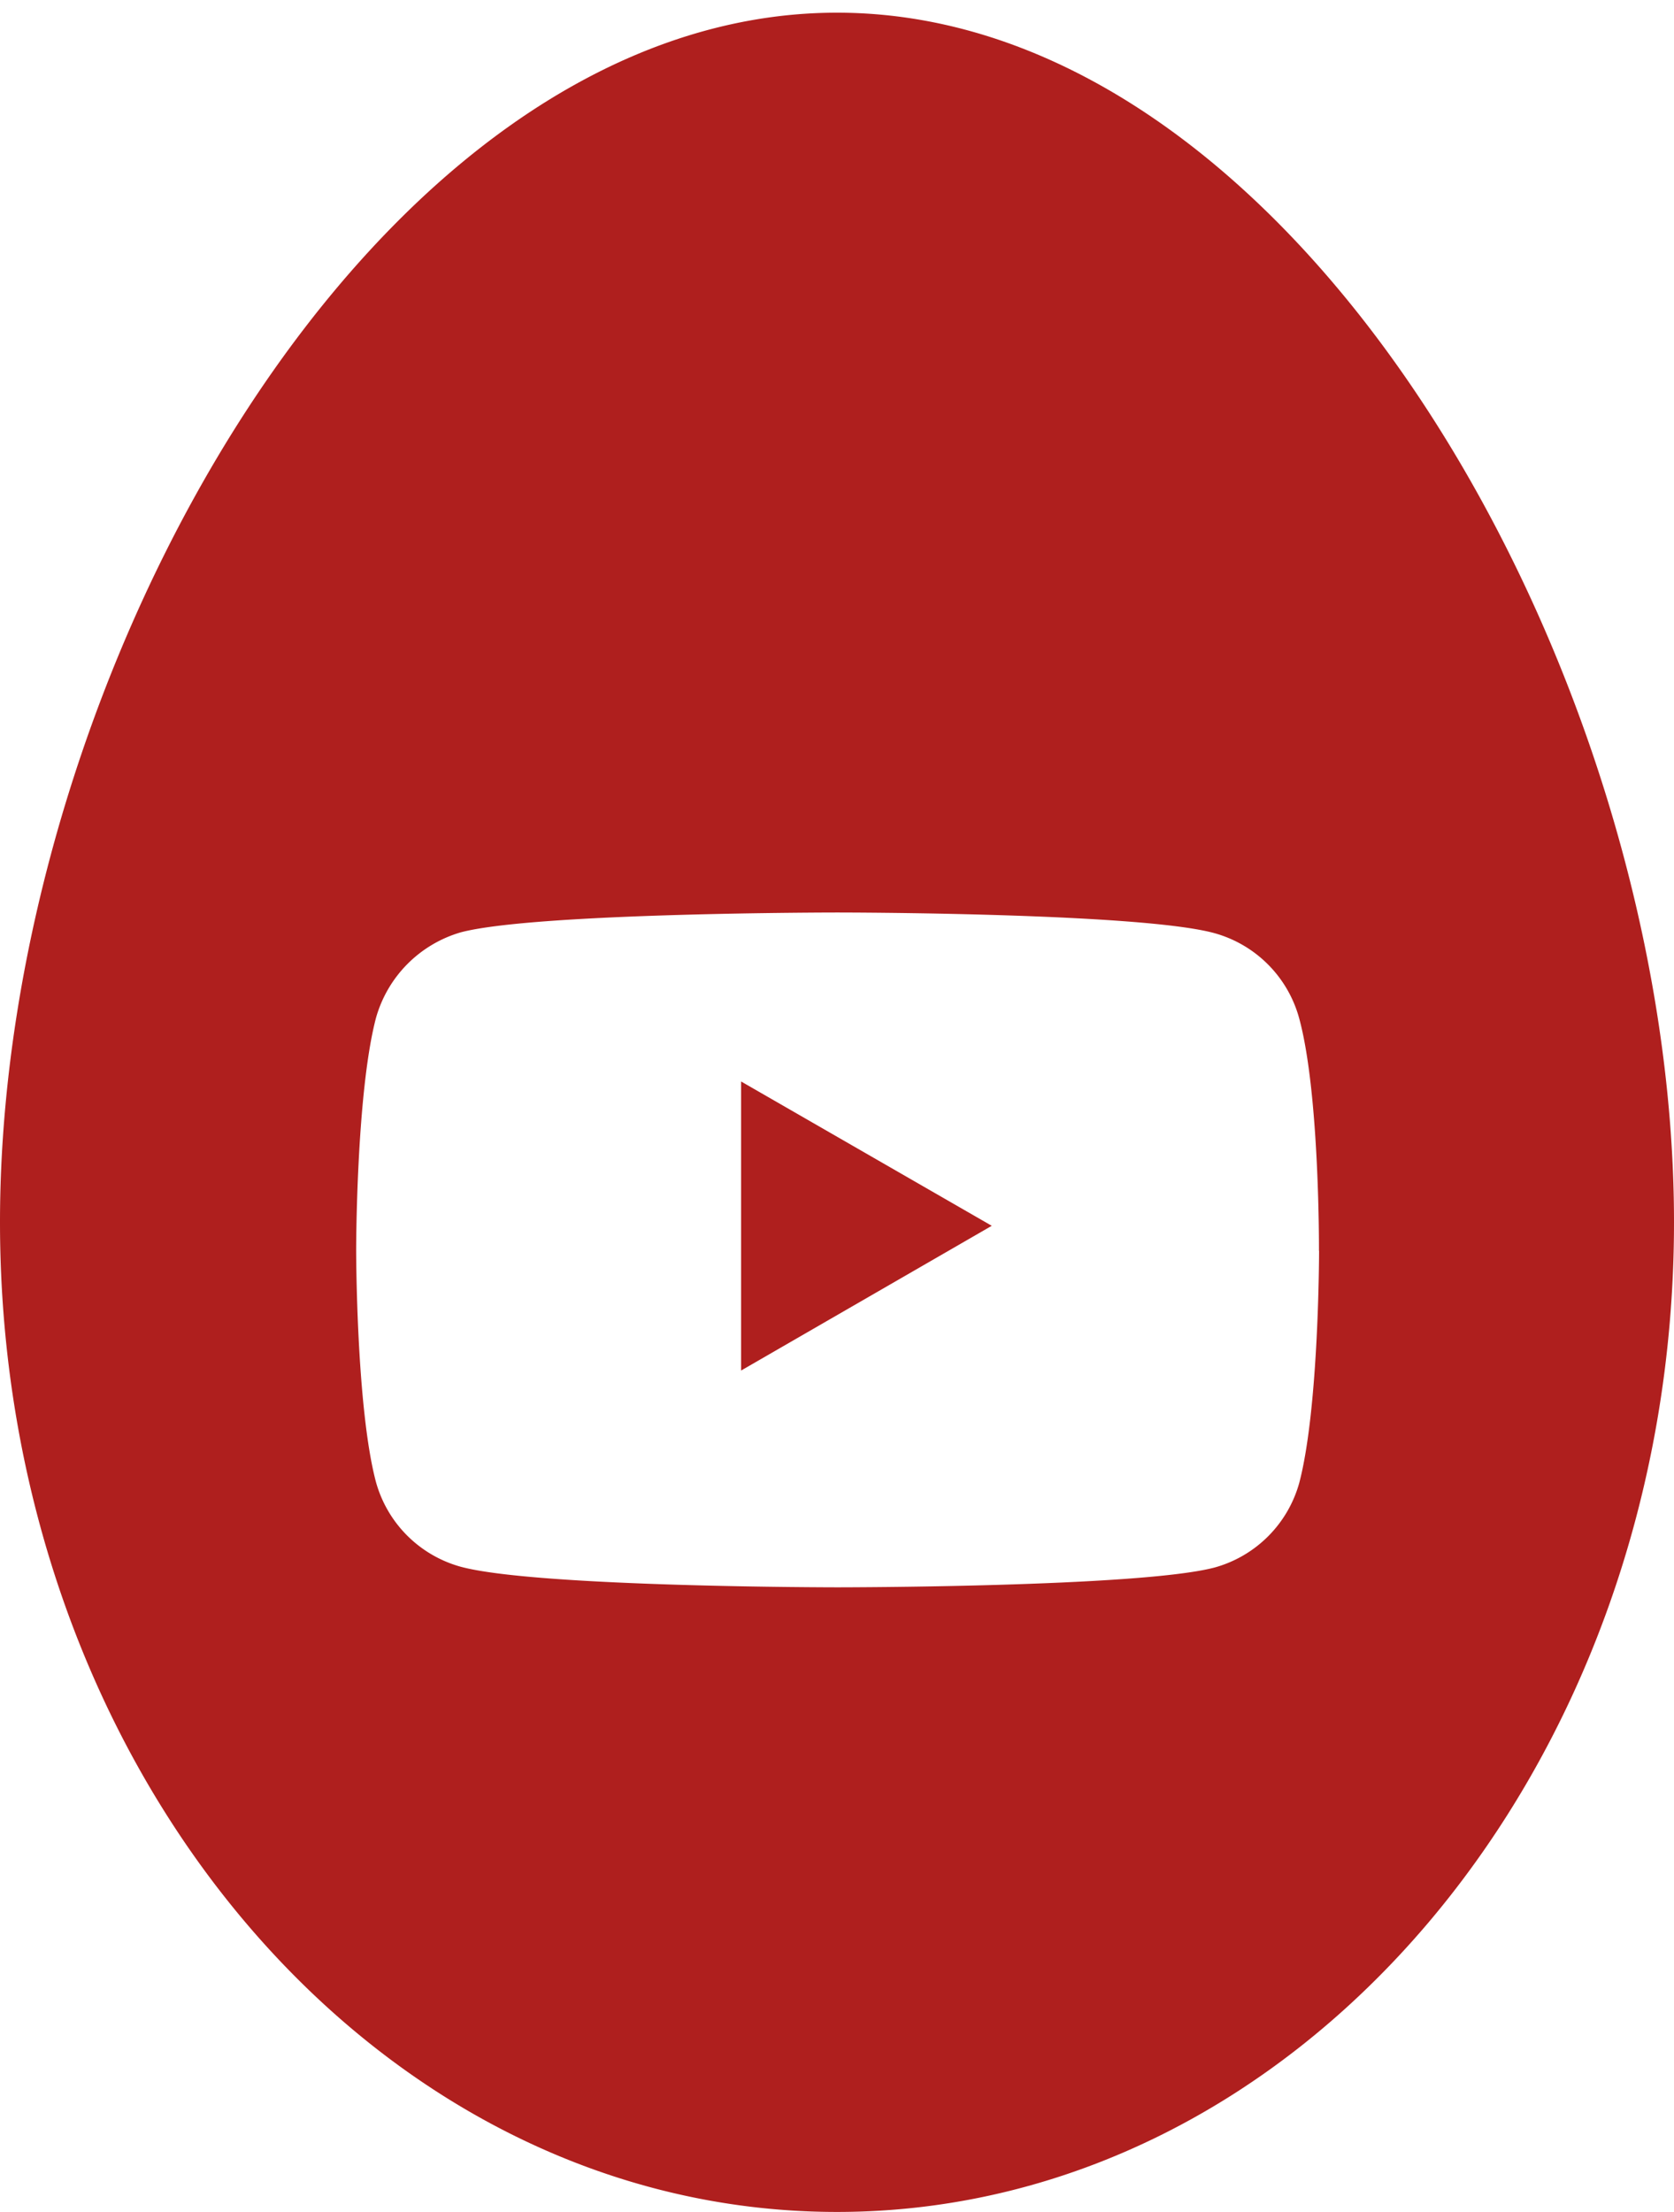 <svg id="Livello_1" data-name="Livello 1" xmlns="http://www.w3.org/2000/svg" viewBox="0 0 611.16 807.2"><defs><style>.cls-1{fill:#af1f1e;}</style></defs><title>Tavola disegno 1</title><polygon class="cls-1" points="270.56 500.15 362.08 447.33 270.56 394.66 270.56 500.15"/><path class="cls-1" d="M305.58,4.63C136.83,4.63,0,246.5,0,446S136.83,807.2,305.58,807.2,611.16,645.51,611.16,446,474.48,4.63,305.58,4.63Zm176,451.82s0,57.09-7.21,84.6a44.35,44.35,0,0,1-31,31c-27.51,7.21-137.56,7.21-137.56,7.21s-109.76,0-137.57-7.5a44.36,44.36,0,0,1-31-31c-7.21-27.21-7.21-84.59-7.21-84.59s0-57.09,7.21-84.6a45.29,45.29,0,0,1,31-31.34C195.68,333,305.73,333,305.73,333s110,0,137.56,7.51a44.35,44.35,0,0,1,31,31C481.84,399.07,481.54,456.45,481.54,456.45Z"/></svg>
